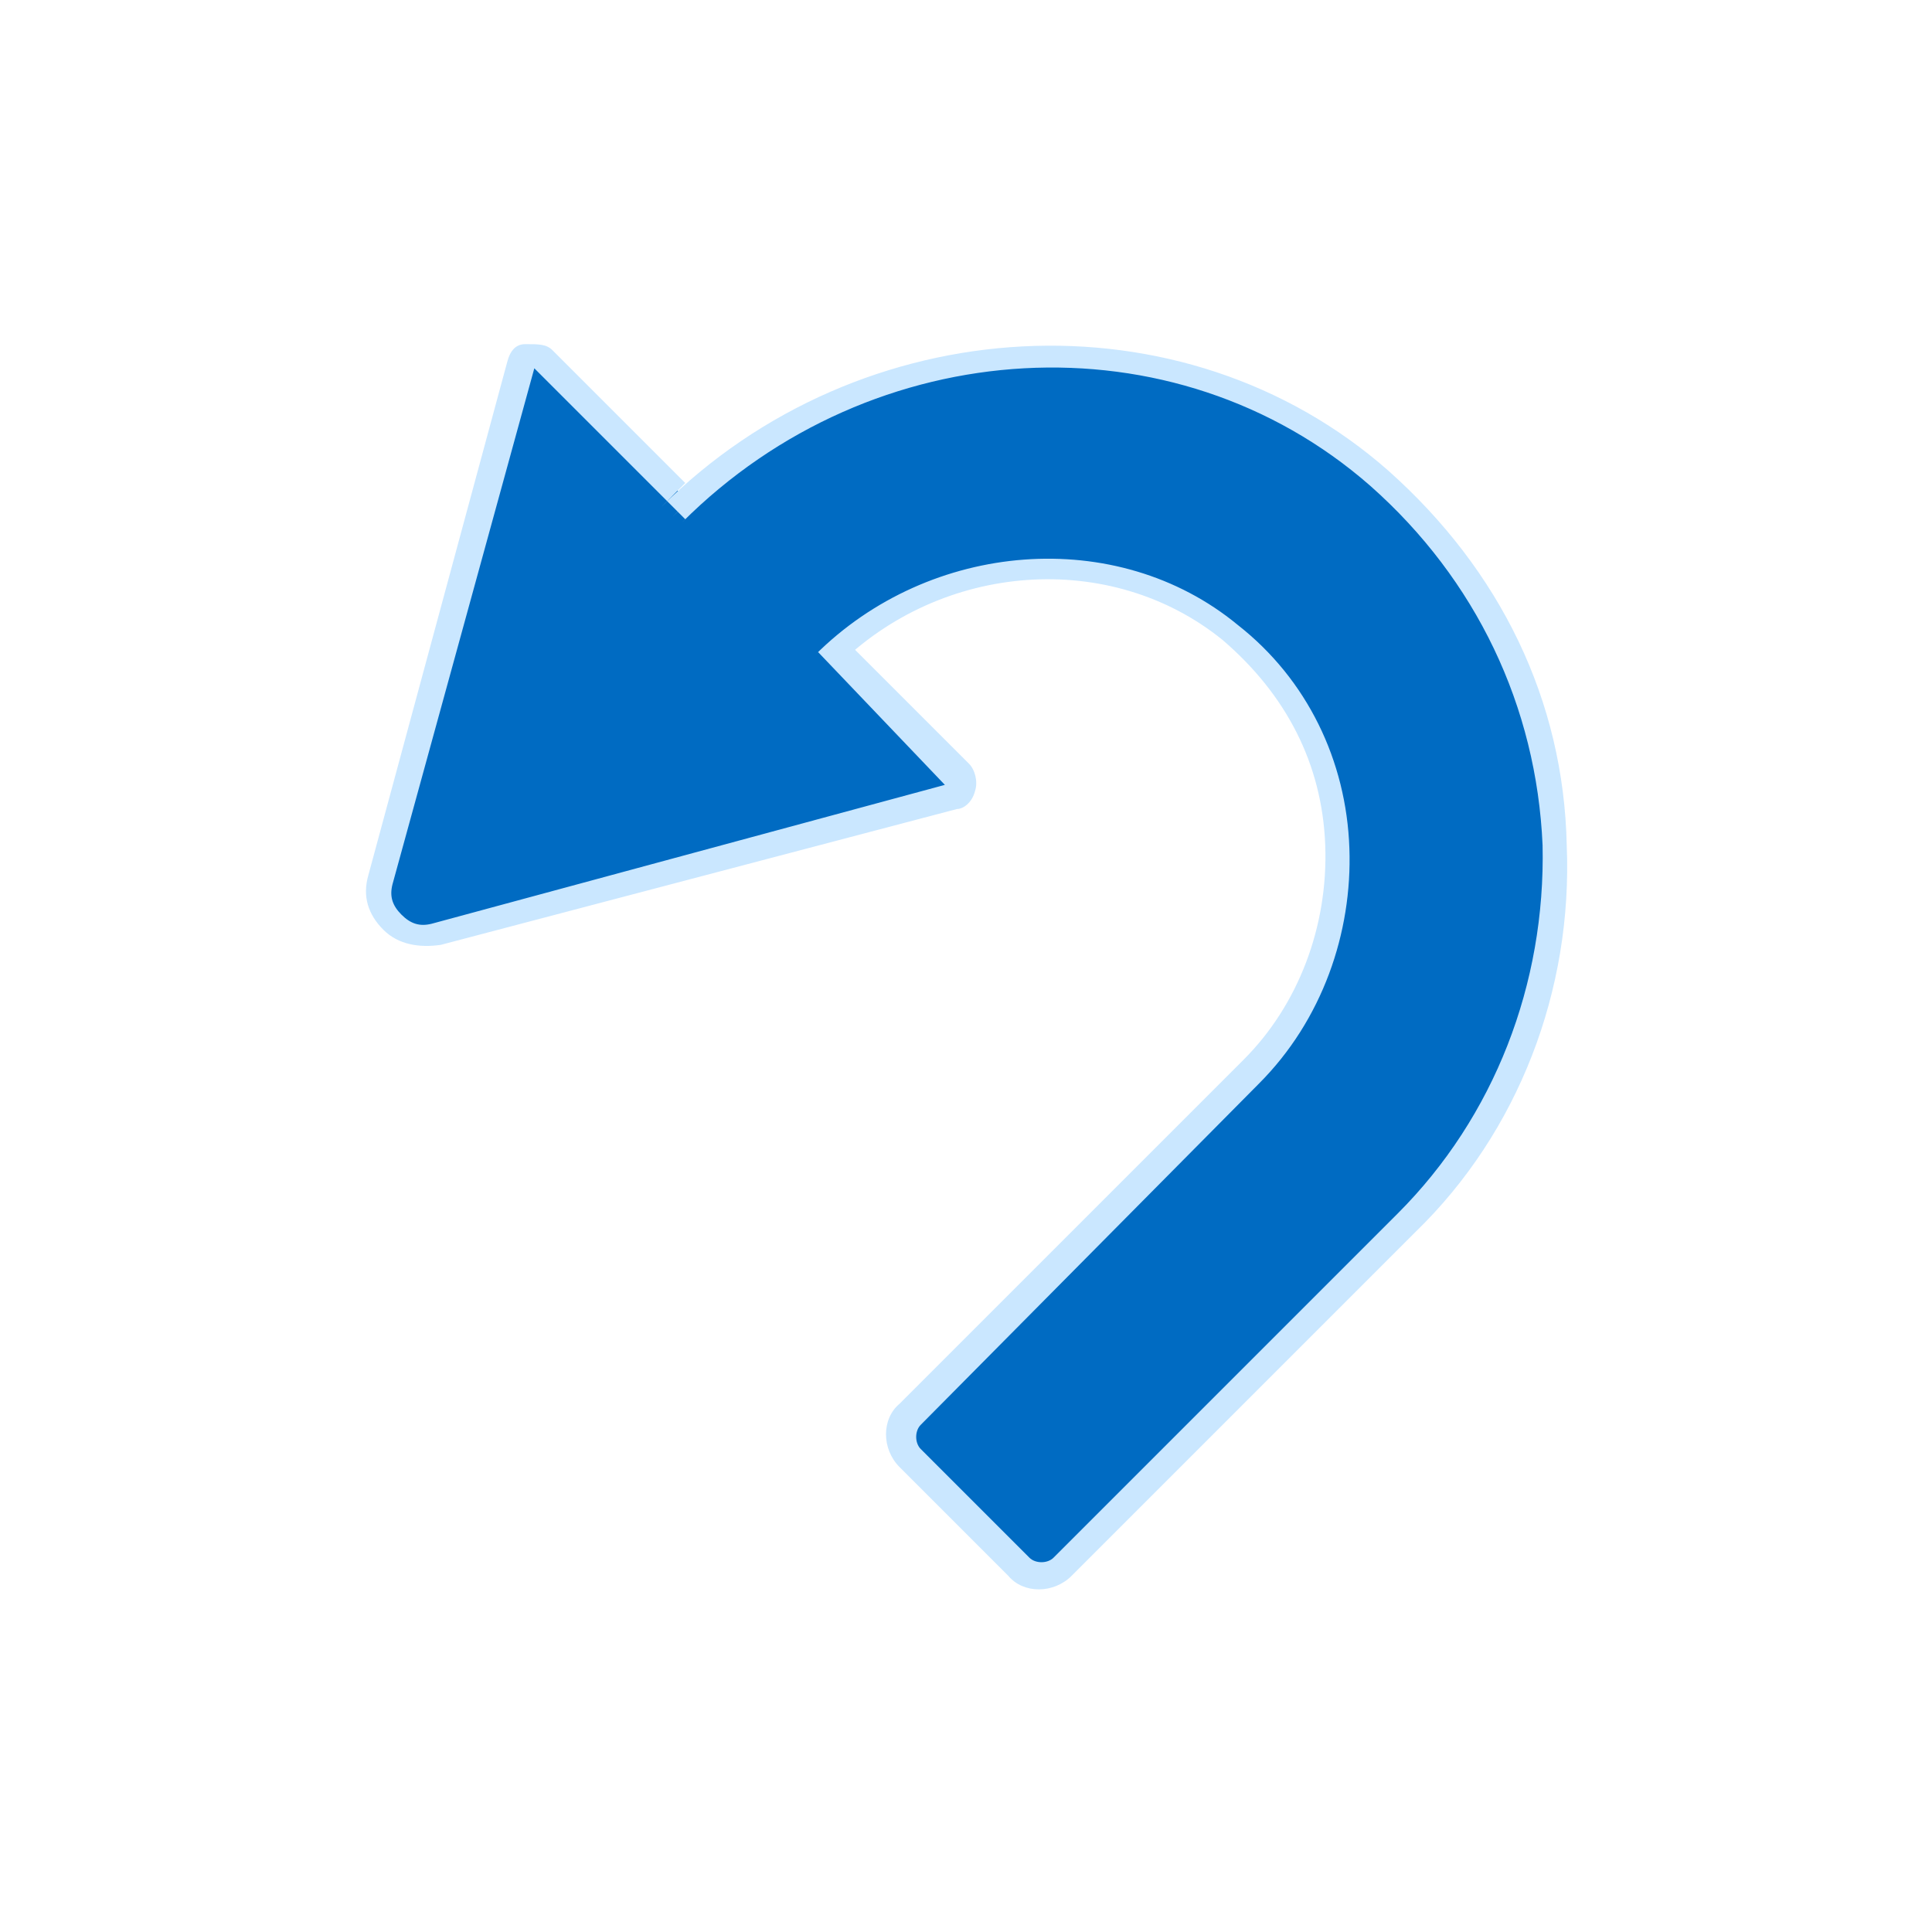 <svg xmlns="http://www.w3.org/2000/svg" xml:space="preserve" viewBox="0 0 64 64"><path d="m22.3 17.1.5-.5-4.8-4.7c-.3-.3-.7-.1-.8.3l-4.6 17c-.3 1.1.7 2.1 1.8 1.8l17-4.6c.4-.1.6-.6.3-.8l-4-4-.3.4c3.6-3.6 9.5-4.2 13.4-1 4.5 3.7 4.8 10.5.8 14.5L30.3 46.9c-.4.4-.4 1.1 0 1.4l3.6 3.6c.4.4 1.1.4 1.4 0l11.4-11.4c6.9-6.9 6.6-18.2-.8-24.7-6.9-5.9-17.2-5.1-23.6 1.3" style="fill:#006bc2"/><path d="M46.9 40.8 35.5 52.2c-.6.6-1.6.6-2.1 0l-3.6-3.6c-.6-.6-.6-1.6 0-2.1l11.4-11.4c1.8-1.8 2.8-4.4 2.7-7.1s-1.3-5-3.4-6.8c-3.7-3-9.3-2.6-12.8.9l.6-.6 3.8 3.8c.2.2.3.6.2.9-.1.4-.4.6-.6.6l-17.1 4.5c-.7.1-1.4 0-1.9-.5s-.7-1.1-.5-1.8l4.6-17q.15-.6.6-.6c.45 0 .7 0 .9.2l4.4 4.4-.8.8c6.6-6.6 17.3-7.2 24.1-1.2 3.7 3.3 5.8 7.6 5.9 12.4.2 4.8-1.6 9.5-5 12.8m-16.4 6.4c-.2.2-.2.6 0 .8l3.6 3.6c.2.2.6.2.8 0l11.4-11.4c3.2-3.2 4.9-7.6 4.8-12.2-.2-4.6-2.2-8.8-5.7-11.9-6.5-5.7-16.5-5.1-22.8 1.2l.1-.1-5-5L13 29.3c-.1.4 0 .7.3 1s.6.4 1 .3l17-4.6-4.2-4.4-.1.1c3.8-3.8 10-4.3 14-1 2.3 1.8 3.6 4.5 3.7 7.4.1 2.8-.9 5.7-3 7.8z" style="fill:#cae7ff"/></svg>